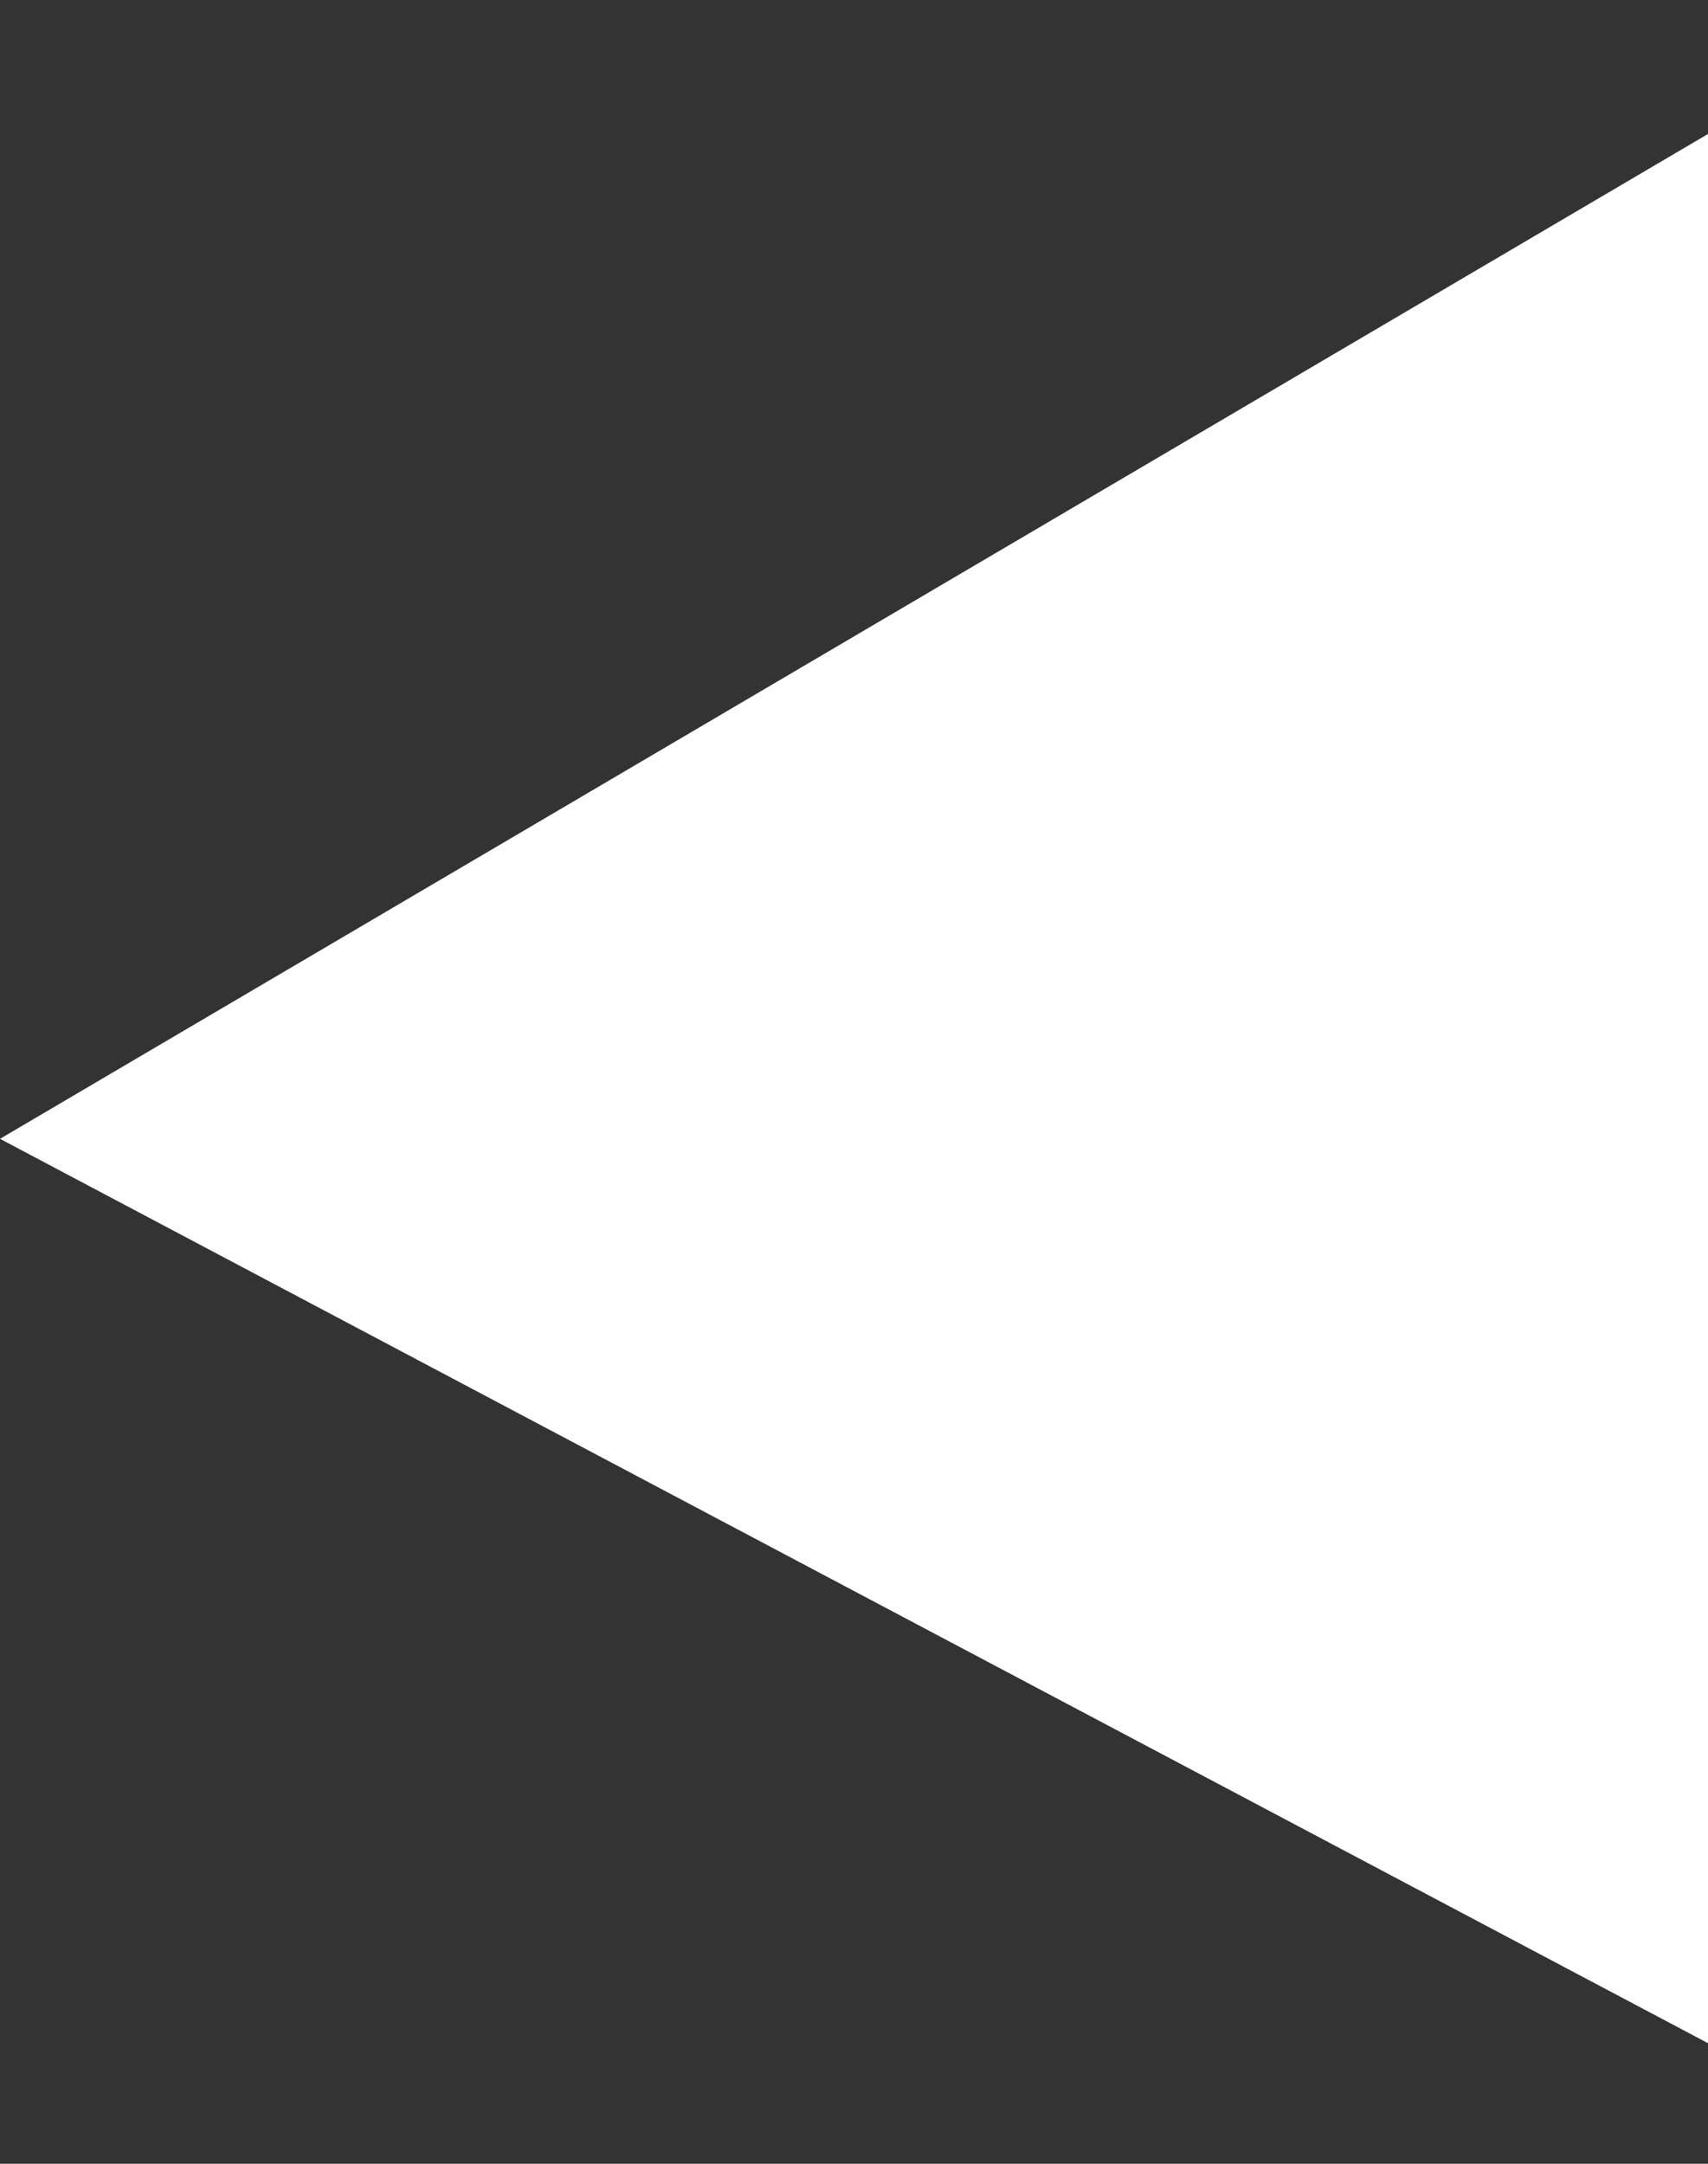 <svg xmlns="http://www.w3.org/2000/svg" viewBox="0 0 15 19"><rect x="0" y="0" width="15" height="19" fill="#333333" stroke="none"/><path clip-rule="evenodd" d="M17 0L0 10l17 9V0z" fill="#fff" fill-rule="evenodd"/></svg>